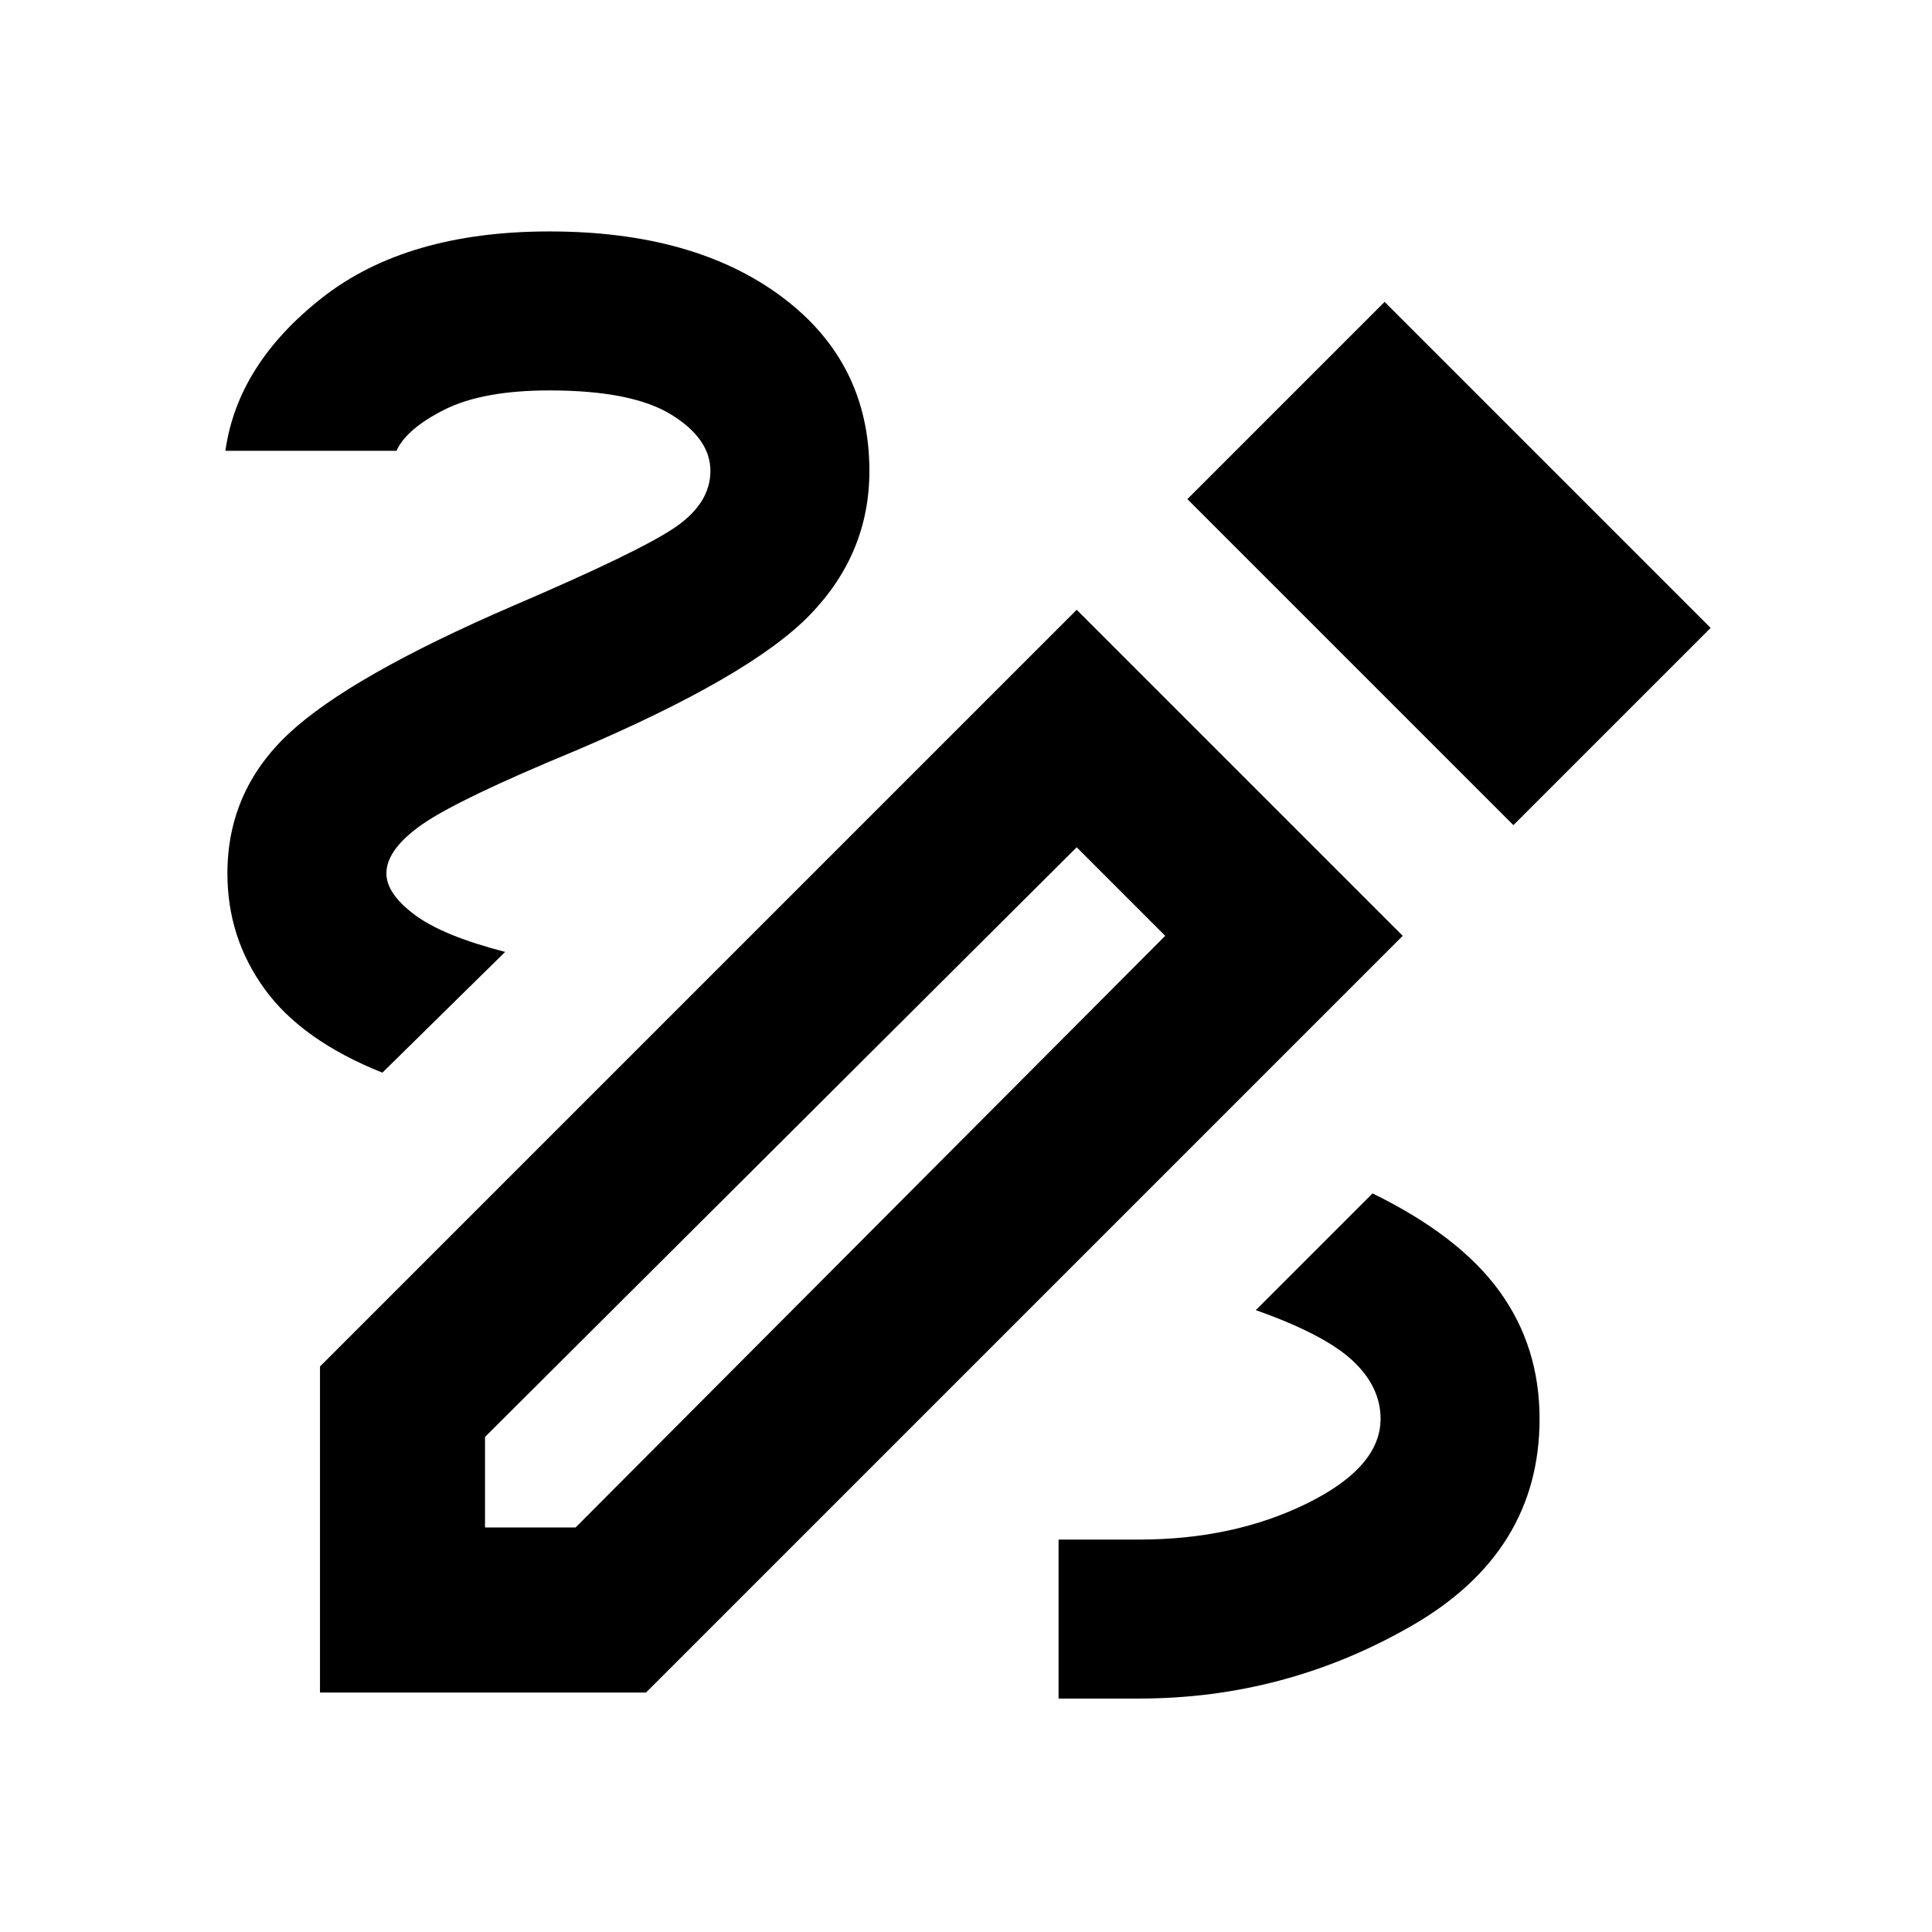 <svg xmlns="http://www.w3.org/2000/svg" height="24" width="24"><path d="M13.15 21.1V19.125H14.15Q15.325 19.125 16.238 18.675Q17.15 18.225 17.15 17.625Q17.15 17.225 16.8 16.9Q16.45 16.575 15.6 16.275L17.05 14.825Q18.125 15.35 18.625 16.038Q19.125 16.725 19.125 17.625Q19.125 19.275 17.55 20.188Q15.975 21.1 14.15 21.1ZM4.75 13.325Q3.75 12.925 3.288 12.287Q2.825 11.65 2.825 10.85Q2.825 9.825 3.588 9.112Q4.35 8.4 6.375 7.525Q7.95 6.85 8.388 6.55Q8.825 6.25 8.825 5.85Q8.825 5.45 8.338 5.15Q7.85 4.85 6.825 4.85Q6 4.85 5.525 5.087Q5.05 5.325 4.925 5.6H2.8Q2.95 4.525 4 3.7Q5.05 2.875 6.825 2.875Q8.625 2.875 9.713 3.688Q10.8 4.5 10.8 5.85Q10.8 6.875 10.062 7.637Q9.325 8.4 7.15 9.325Q5.7 9.925 5.25 10.237Q4.8 10.55 4.8 10.85Q4.8 11.1 5.15 11.363Q5.5 11.625 6.275 11.825ZM18.8 10.25 14.75 6.2 17.2 3.75 21.25 7.8ZM6.025 18.975H7.15L14.475 11.625L13.375 10.525L6.025 17.85ZM3.975 21.025V16.975L13.375 7.575L17.425 11.625L8.025 21.025ZM13.375 10.525 14.475 11.625Z"/></svg>